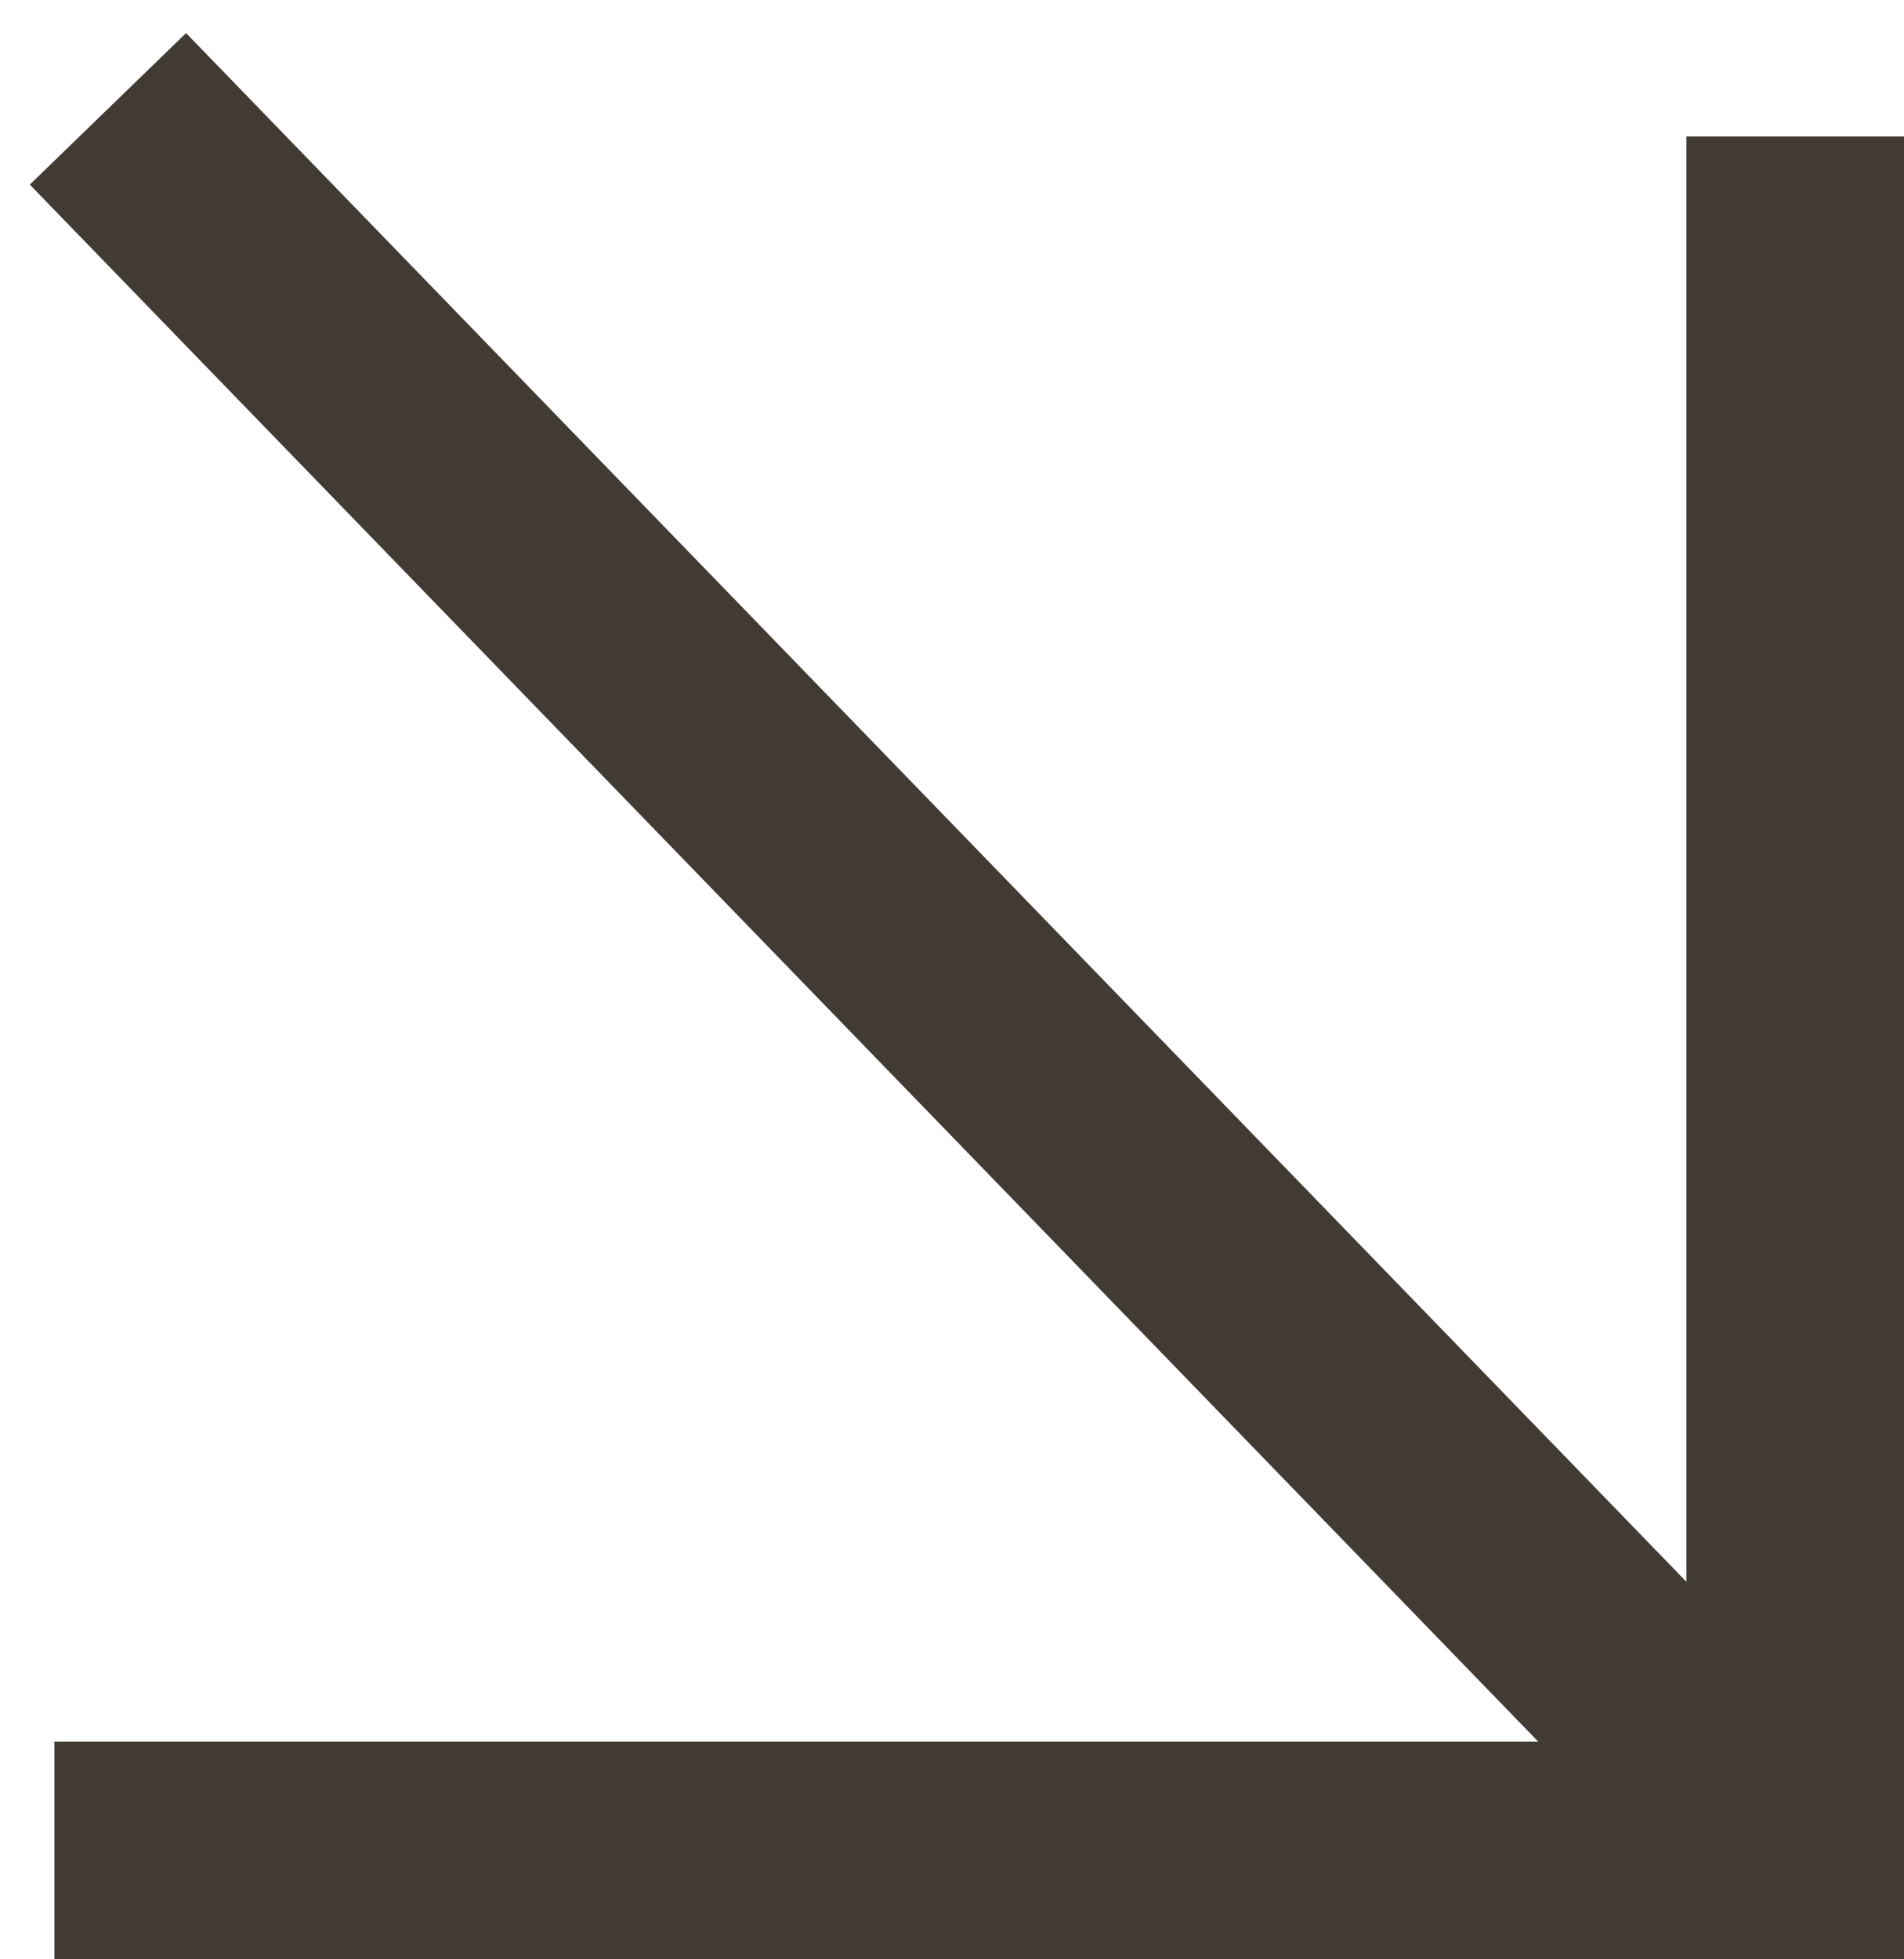 <svg viewBox="0 0 35 36" fill="none" xmlns="http://www.w3.org/2000/svg">
<path d="M1.984 2L33 34" stroke="#413B34" stroke-width="4"/>
<path d="M1 34H33V2.508" stroke="#413B34" stroke-width="4"/>
</svg>
